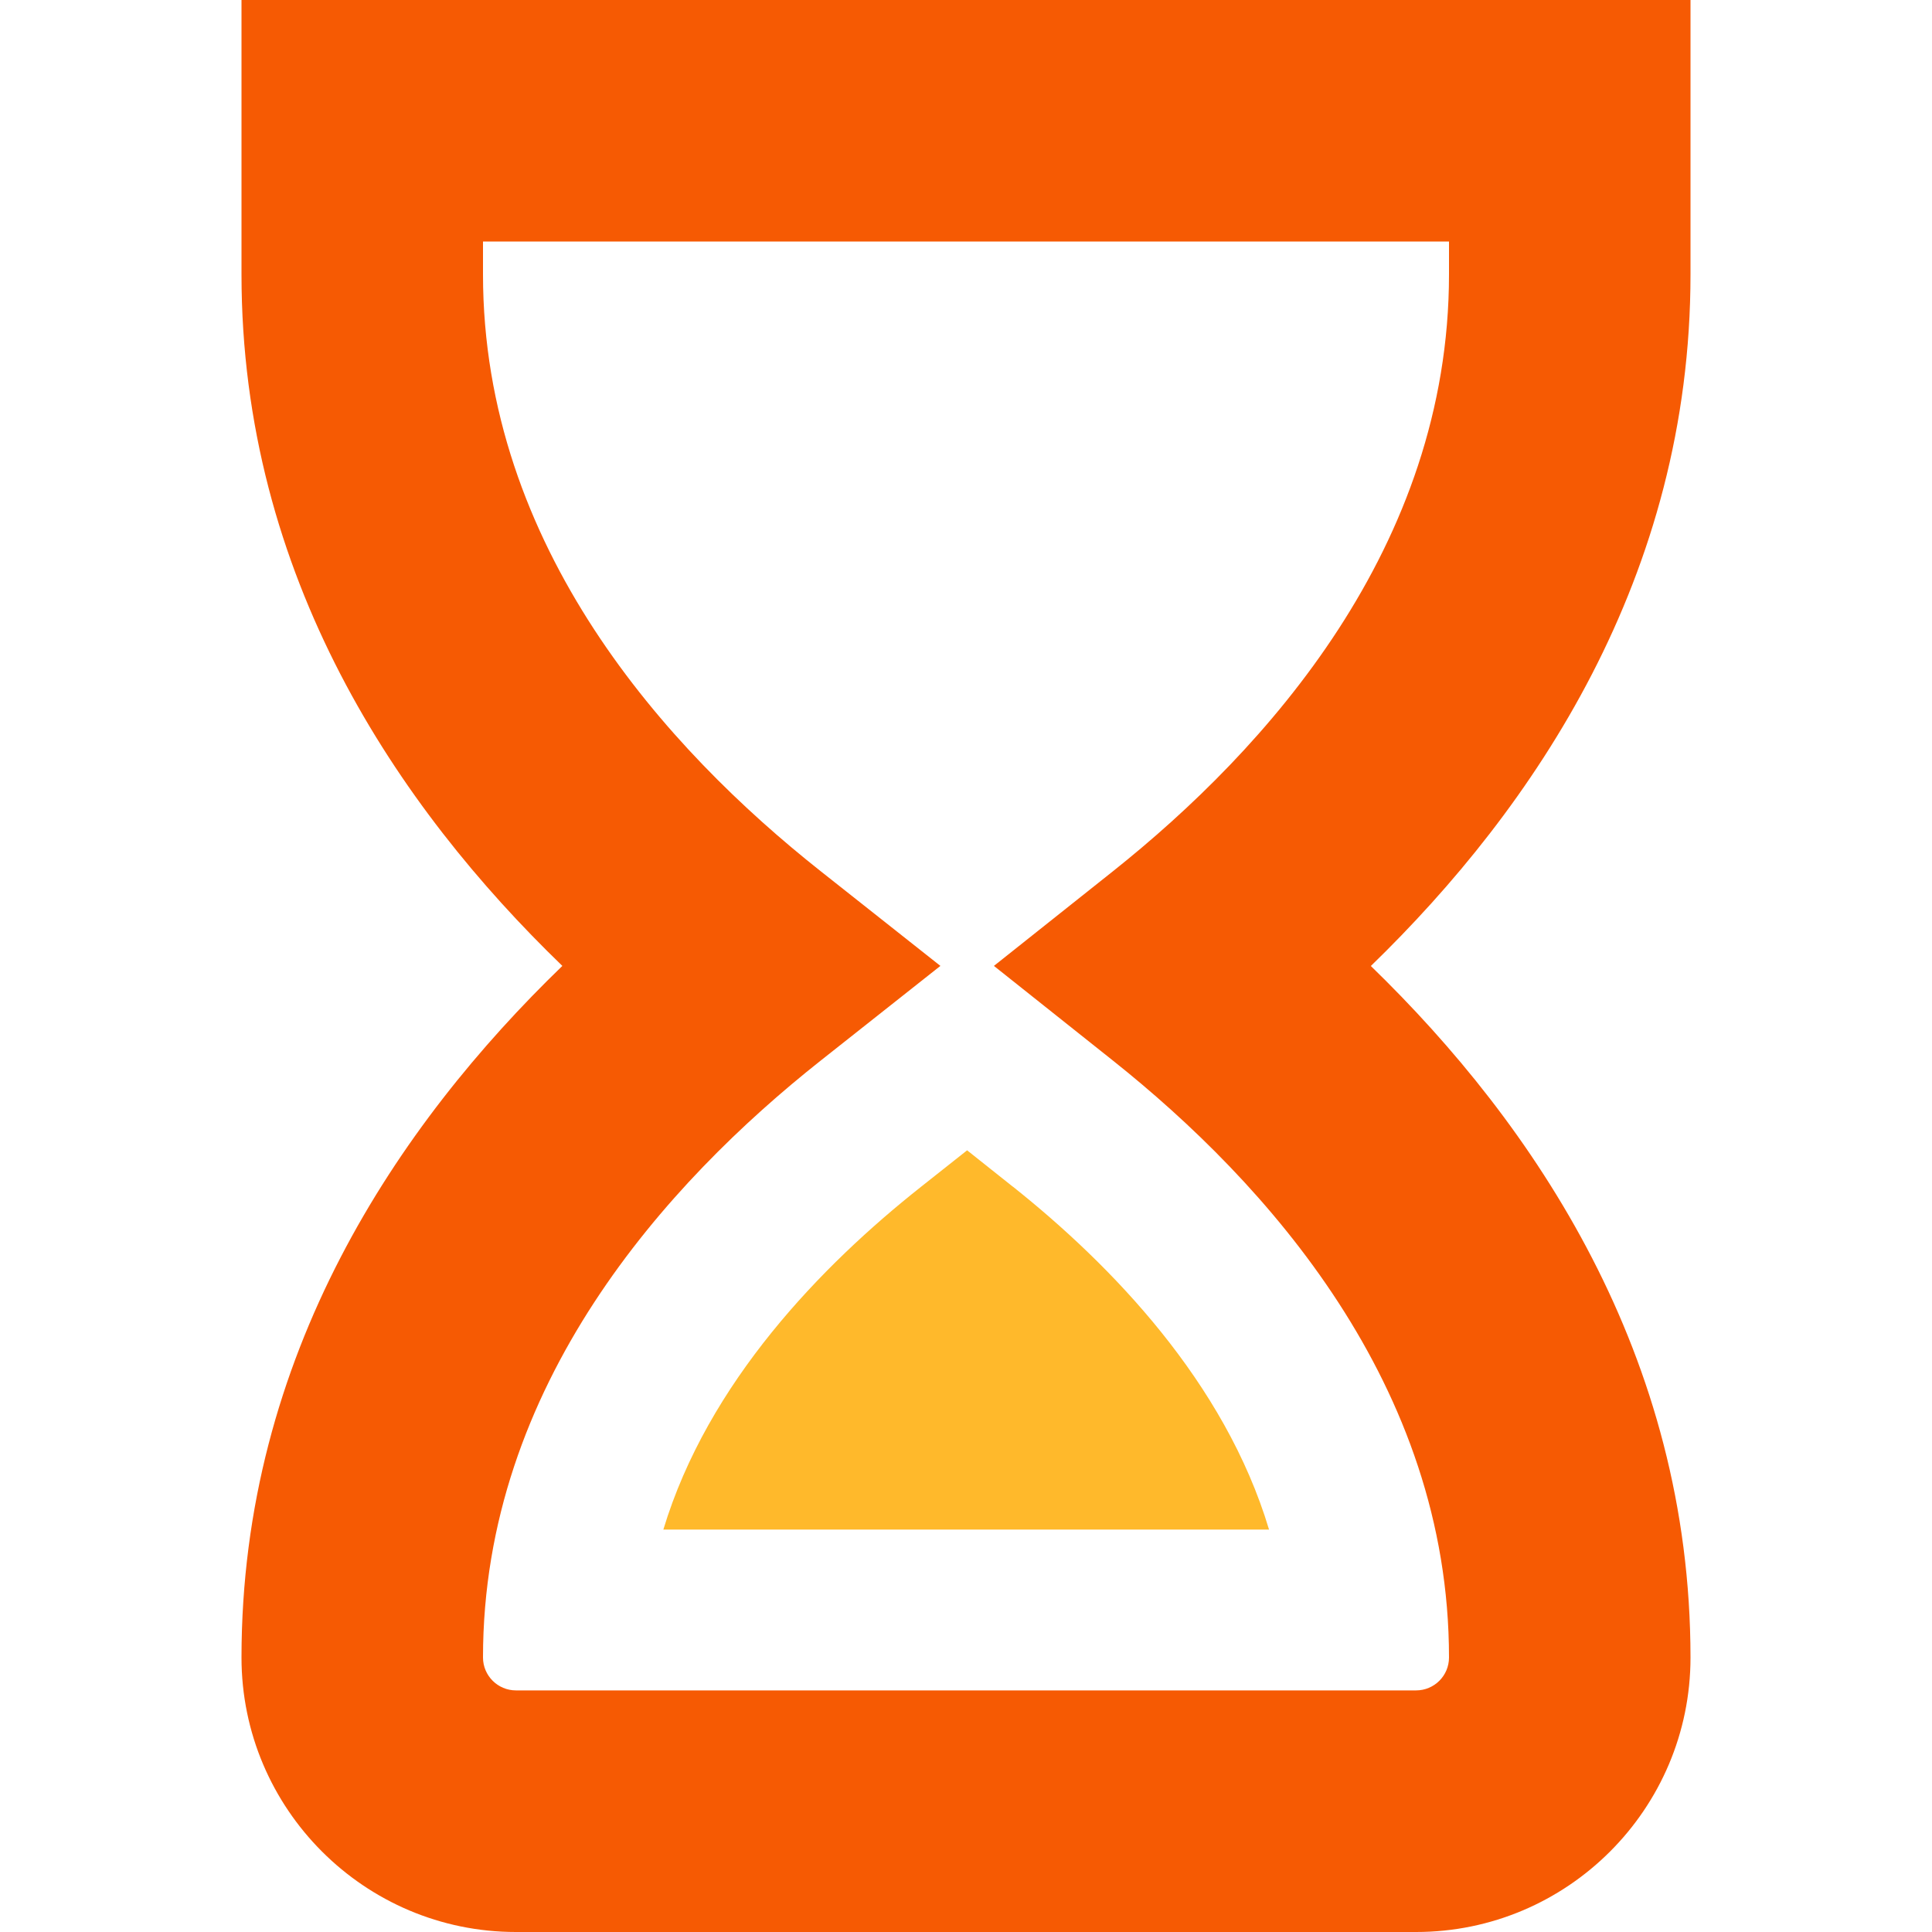 <svg width="40" height="40" viewBox="0 0 40 40" fill="none" xmlns="http://www.w3.org/2000/svg">
<g id="Frame 9694">
<g id="Group 3019">
<path id="Vector" d="M28.382 20C31.77 23.287 35 28.062 35 34.318C35 37.452 32.452 40 29.318 40H10.682C7.548 40 5 37.45 5 34.317C5 28.06 8.242 23.285 11.643 19.998C8.242 16.713 5 11.94 5 5.682V0H35V5.682C35 11.937 31.77 16.713 28.382 20ZM30 5H10V5.682C10 11.323 13.802 15.515 16.992 18.038L19.47 19.998L16.992 21.958C13.802 24.482 10 28.675 10 34.317C10 34.693 10.307 34.998 10.682 34.998H29.318C29.695 34.998 30 34.693 30 34.317C30 28.675 26.215 24.482 23.038 21.955L20.578 19.998L23.038 18.042C26.213 15.515 30 11.322 30 5.68V5Z" fill="#F65A03"/>
<path id="Vector_2" d="M20.023 23.816L20.966 24.566H20.968C23.008 26.19 25.358 28.616 26.274 31.668H13.734C14.656 28.621 17.014 26.198 19.063 24.576L20.023 23.816Z" fill="#FFB92B"/>
</g>
</g>
</svg>
